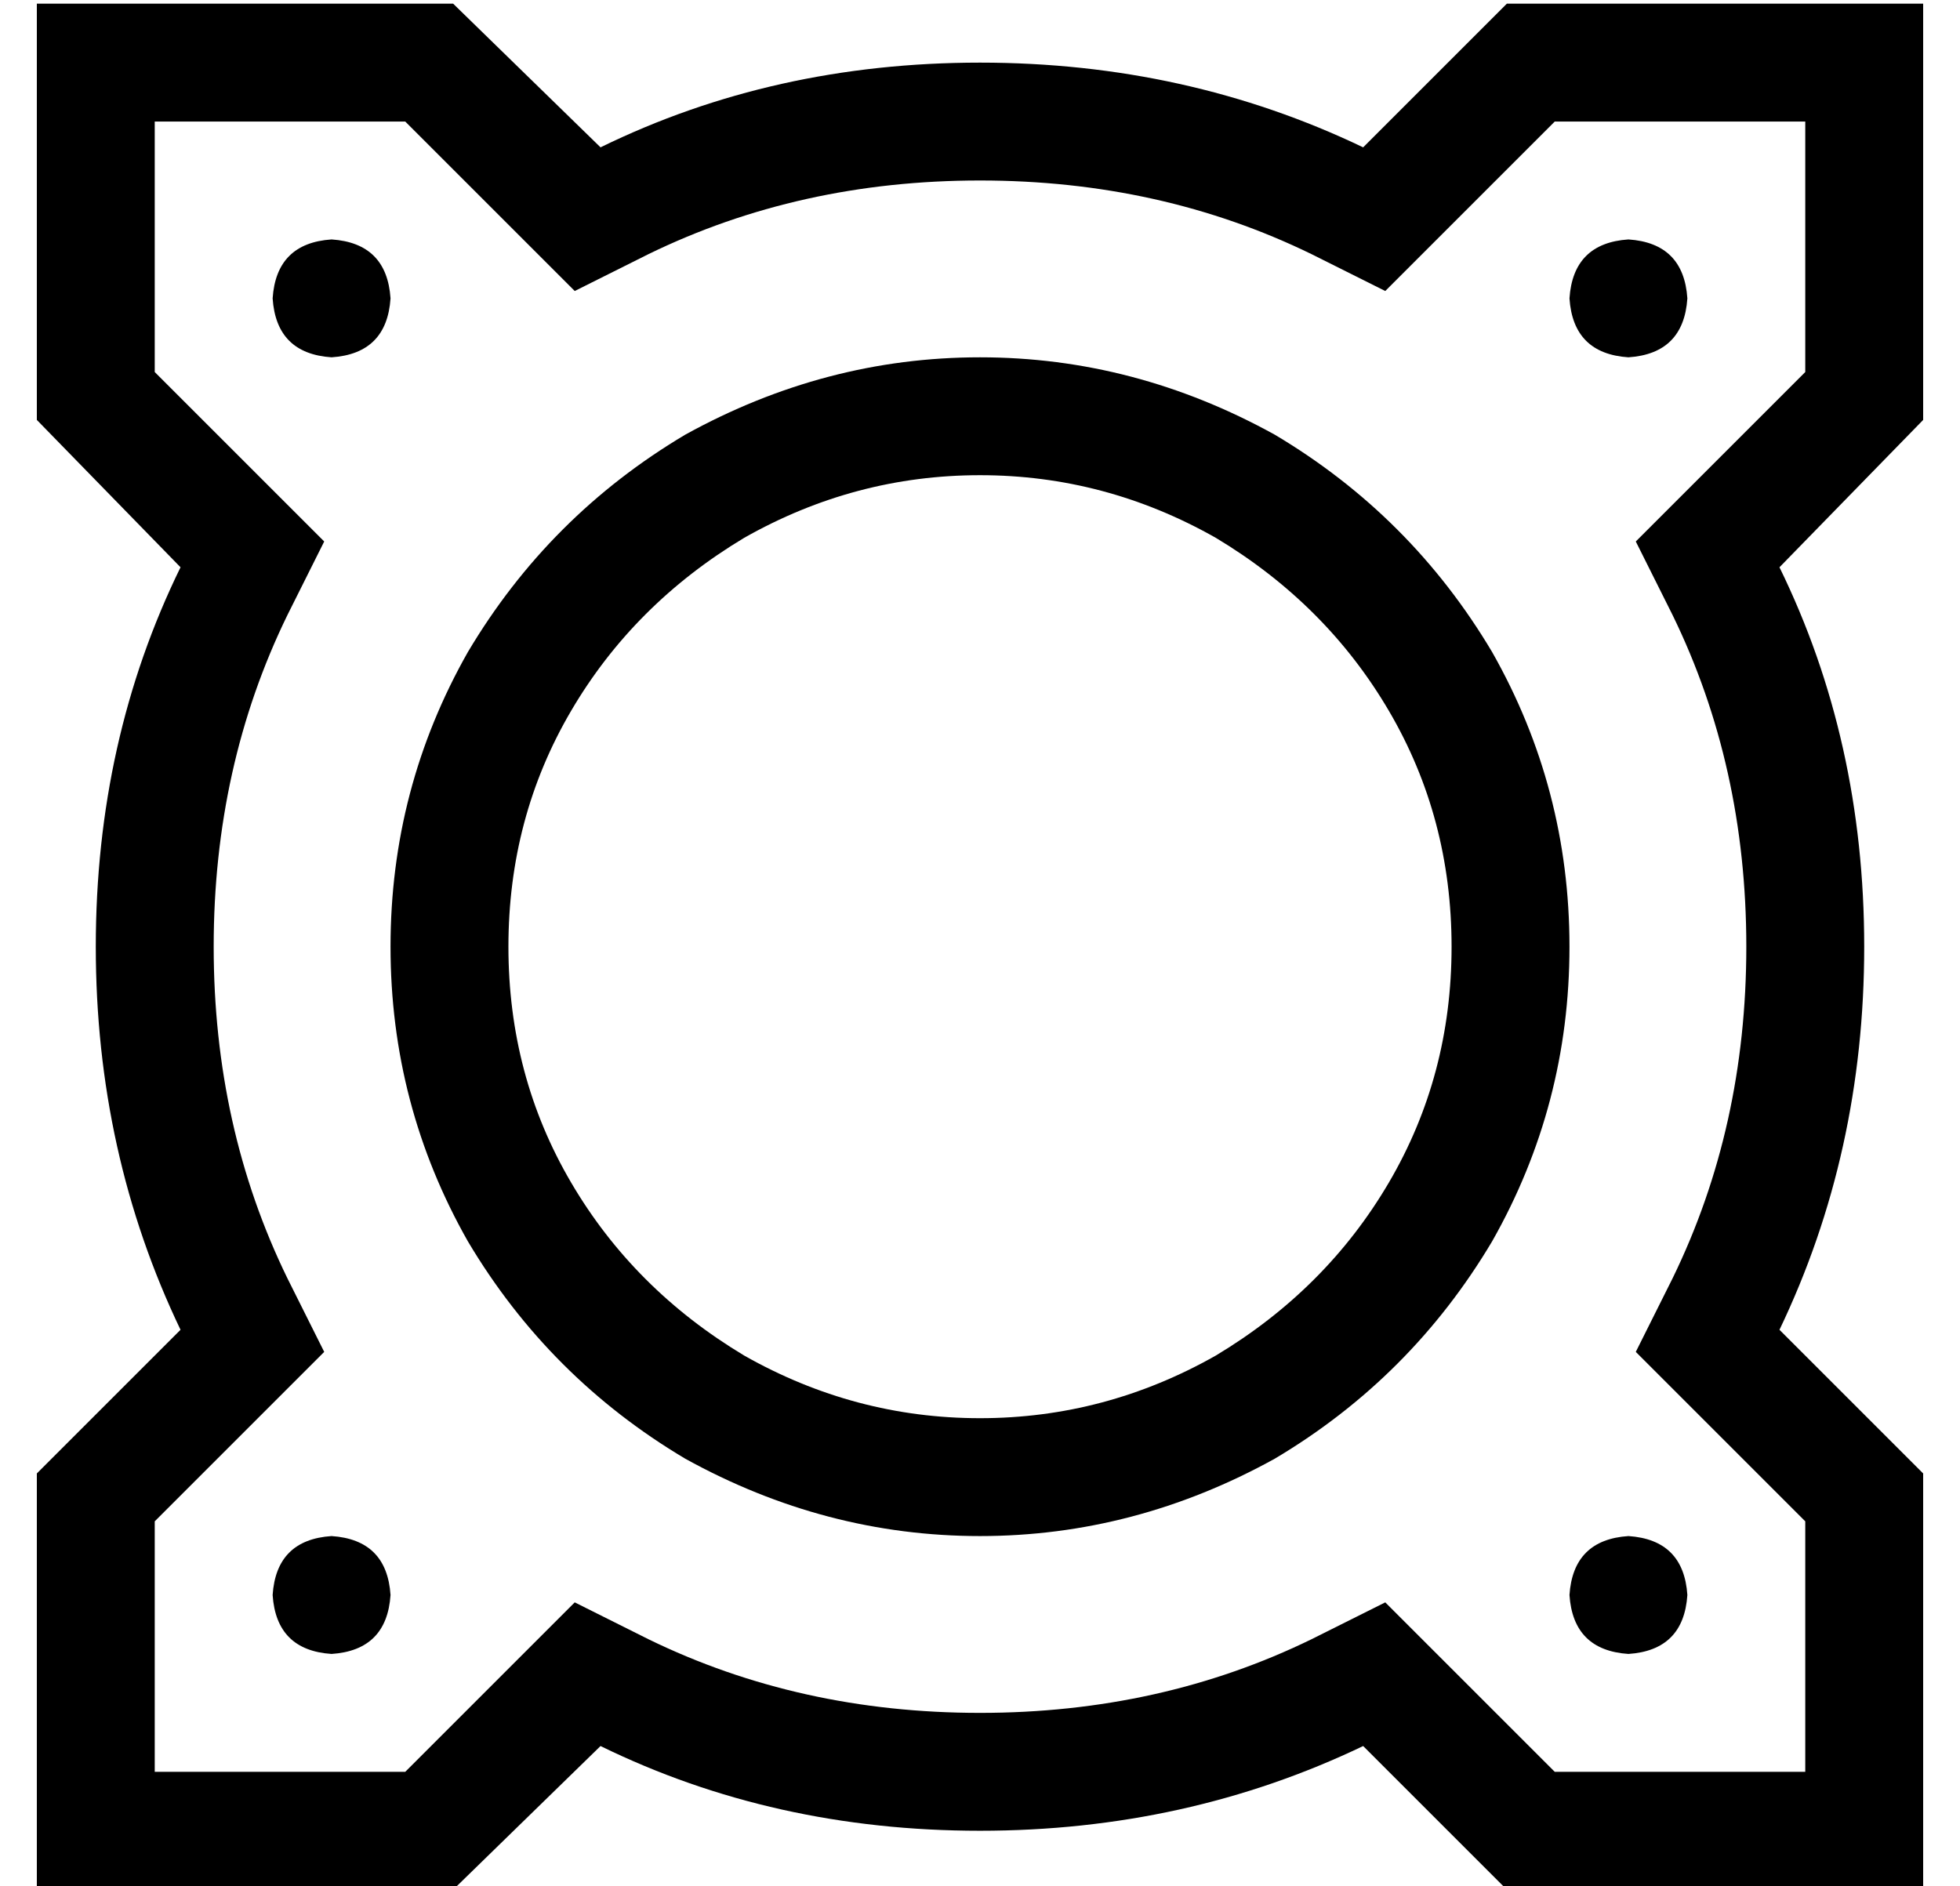 <?xml version="1.0" standalone="no"?>
<!DOCTYPE svg PUBLIC "-//W3C//DTD SVG 1.1//EN" "http://www.w3.org/Graphics/SVG/1.1/DTD/svg11.dtd" >
<svg xmlns="http://www.w3.org/2000/svg" xmlns:xlink="http://www.w3.org/1999/xlink" version="1.1" viewBox="-10 -40 532 512">
   <path fill="currentColor"
d="M382 411l-16 -16l16 16l-16 -16l-20 10v0q-41 20 -90 20t-90 -20l-20 -10v0l-16 16v0l-30 30v0h-68v0v-68v0l30 -30v0l16 -16v0l-10 -20v0q-20 -41 -20 -90t20 -90l10 -20v0l-16 -16v0l-30 -30v0v-68v0h68v0l30 30v0l16 16v0l20 -10v0q41 -20 90 -20t90 20l20 10v0
l16 -16v0l30 -30v0h68v0v68v0l-30 30v0l-16 16v0l10 20v0q20 41 20 90t-20 90l-10 20v0l16 16v0l30 30v0v68v0h-68v0l-30 -30v0zM32 473h81h-81h81l40 -39v0q47 23 103 23t104 -23l39 39v0h81h32v-32v0v-81v0l-39 -39v0q23 -48 23 -104t-23 -103l39 -40v0v-81v0v-32v0h-32
h-81l-39 39v0q-48 -23 -104 -23t-103 23l-40 -39v0h-113v0v113v0l39 40v0q-23 47 -23 103t23 104l-39 39v0v81v0v32v0h32v0zM128 217q0 -35 17 -64v0v0q17 -29 47 -47q30 -17 64 -17t64 17q30 18 47 47t17 64t-17 64t-47 47q-30 17 -64 17t-64 -17q-30 -18 -47 -47t-17 -64
v0zM416 217q0 -43 -21 -80v0v0q-22 -37 -59 -59q-38 -21 -80 -21t-80 21q-37 22 -59 59q-21 37 -21 80t21 80q22 37 59 59q38 21 80 21t80 -21q37 -22 59 -59q21 -37 21 -80v0zM96 393q-1 -15 -16 -16q-15 1 -16 16q1 15 16 16q15 -1 16 -16v0zM432 409q15 -1 16 -16
q-1 -15 -16 -16q-15 1 -16 16q1 15 16 16v0zM448 41q-1 -15 -16 -16q-15 1 -16 16q1 15 16 16q15 -1 16 -16v0zM80 57q15 -1 16 -16q-1 -15 -16 -16q-15 1 -16 16q1 15 16 16v0z" />
</svg>
